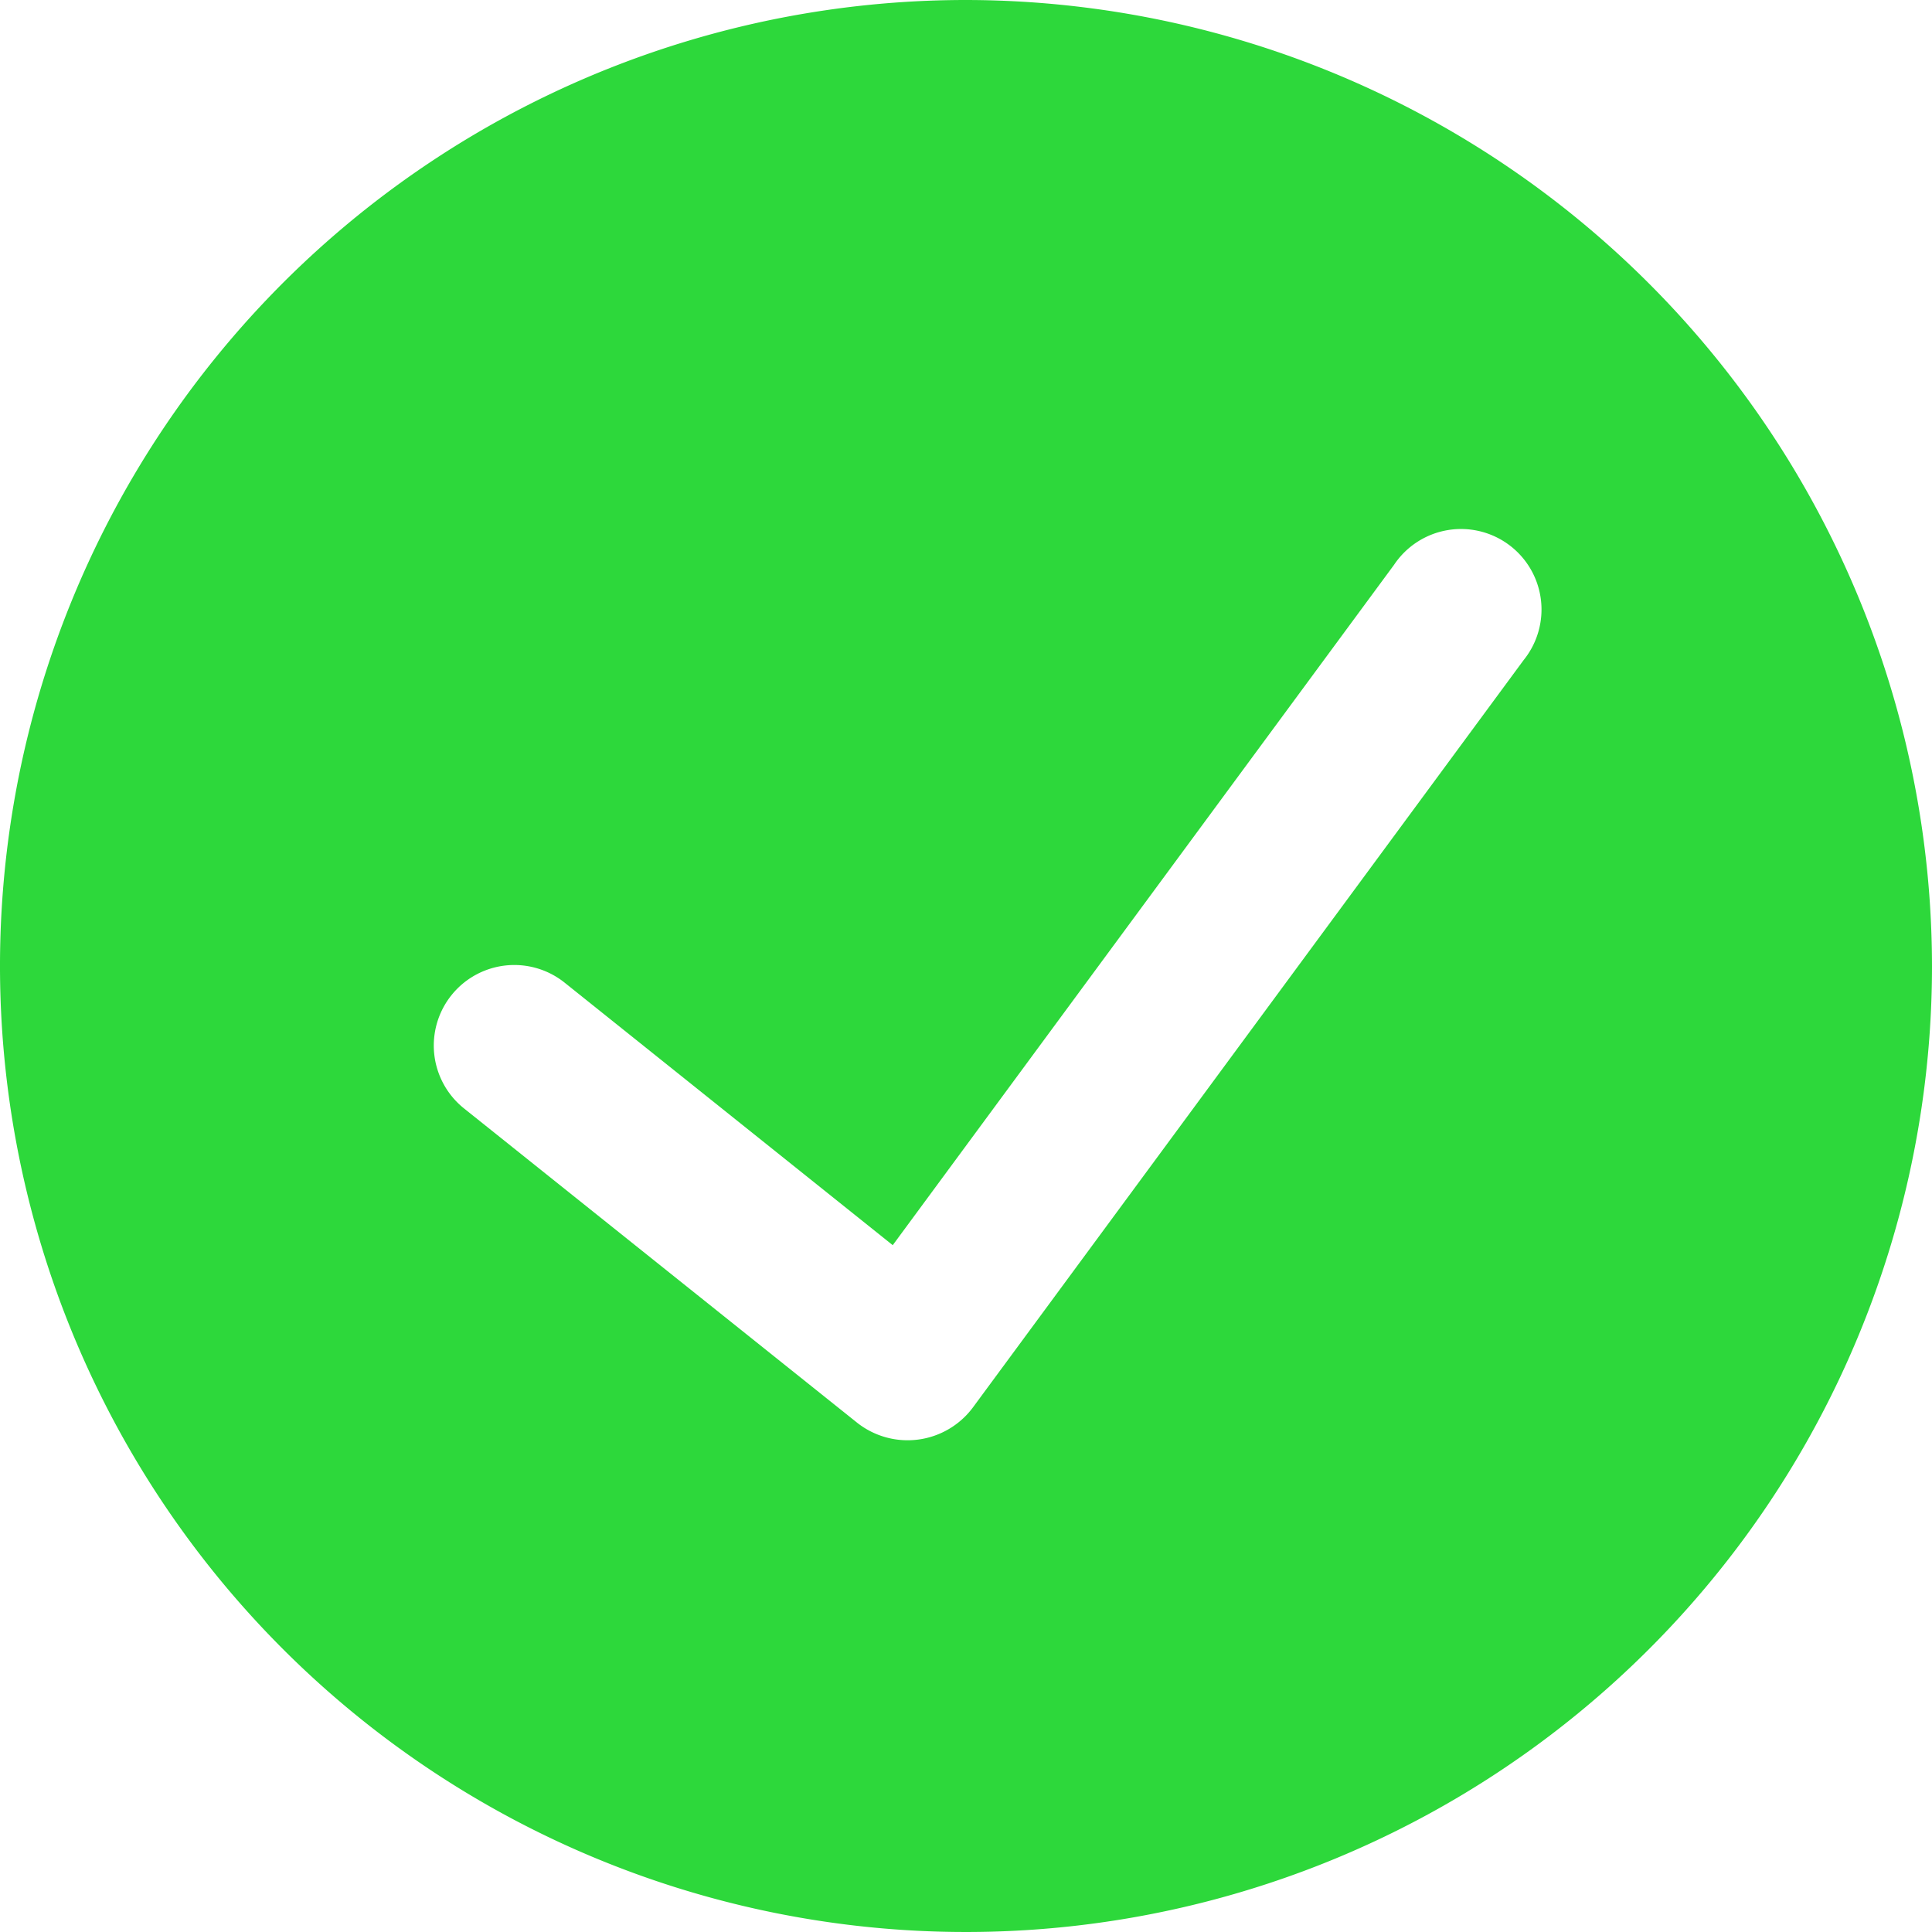  <svg
    xmlns="http://www.w3.org/2000/svg"
    viewBox="0 0 24 24"
    width="24px"
    height="24px"
    fill-rule="nonzero"
  >
    <g
      fill="#2dd83b"
      fill-rule="nonzero"
      stroke="none"
      stroke-width="1"
      stroke-linecap="butt"
      stroke-linejoin="miter"
      stroke-miterlimit="10"
      stroke-dasharray=""
      stroke-dashoffset="0"
      font-family="none"
      font-weight="none"
      font-size="none"
      text-anchor="none"
      style="mix-blend-mode: normal"
    >
      <!--      <g transform="scale(4,4)">-->
      <g>
        <path
          d="M12 0a12 12 0 1012 12A12.014 12.014 0 0012 0zm6.927 8.2l-6.845 9.289a1.011 1.011 0 01-1.43.188l-4.888-3.908a1 1 0 111.25-1.562l4.076 3.261 6.227-8.451a1 1 0 111.61 1.183z"
        ></path>
      </g>
    </g>
  </svg>